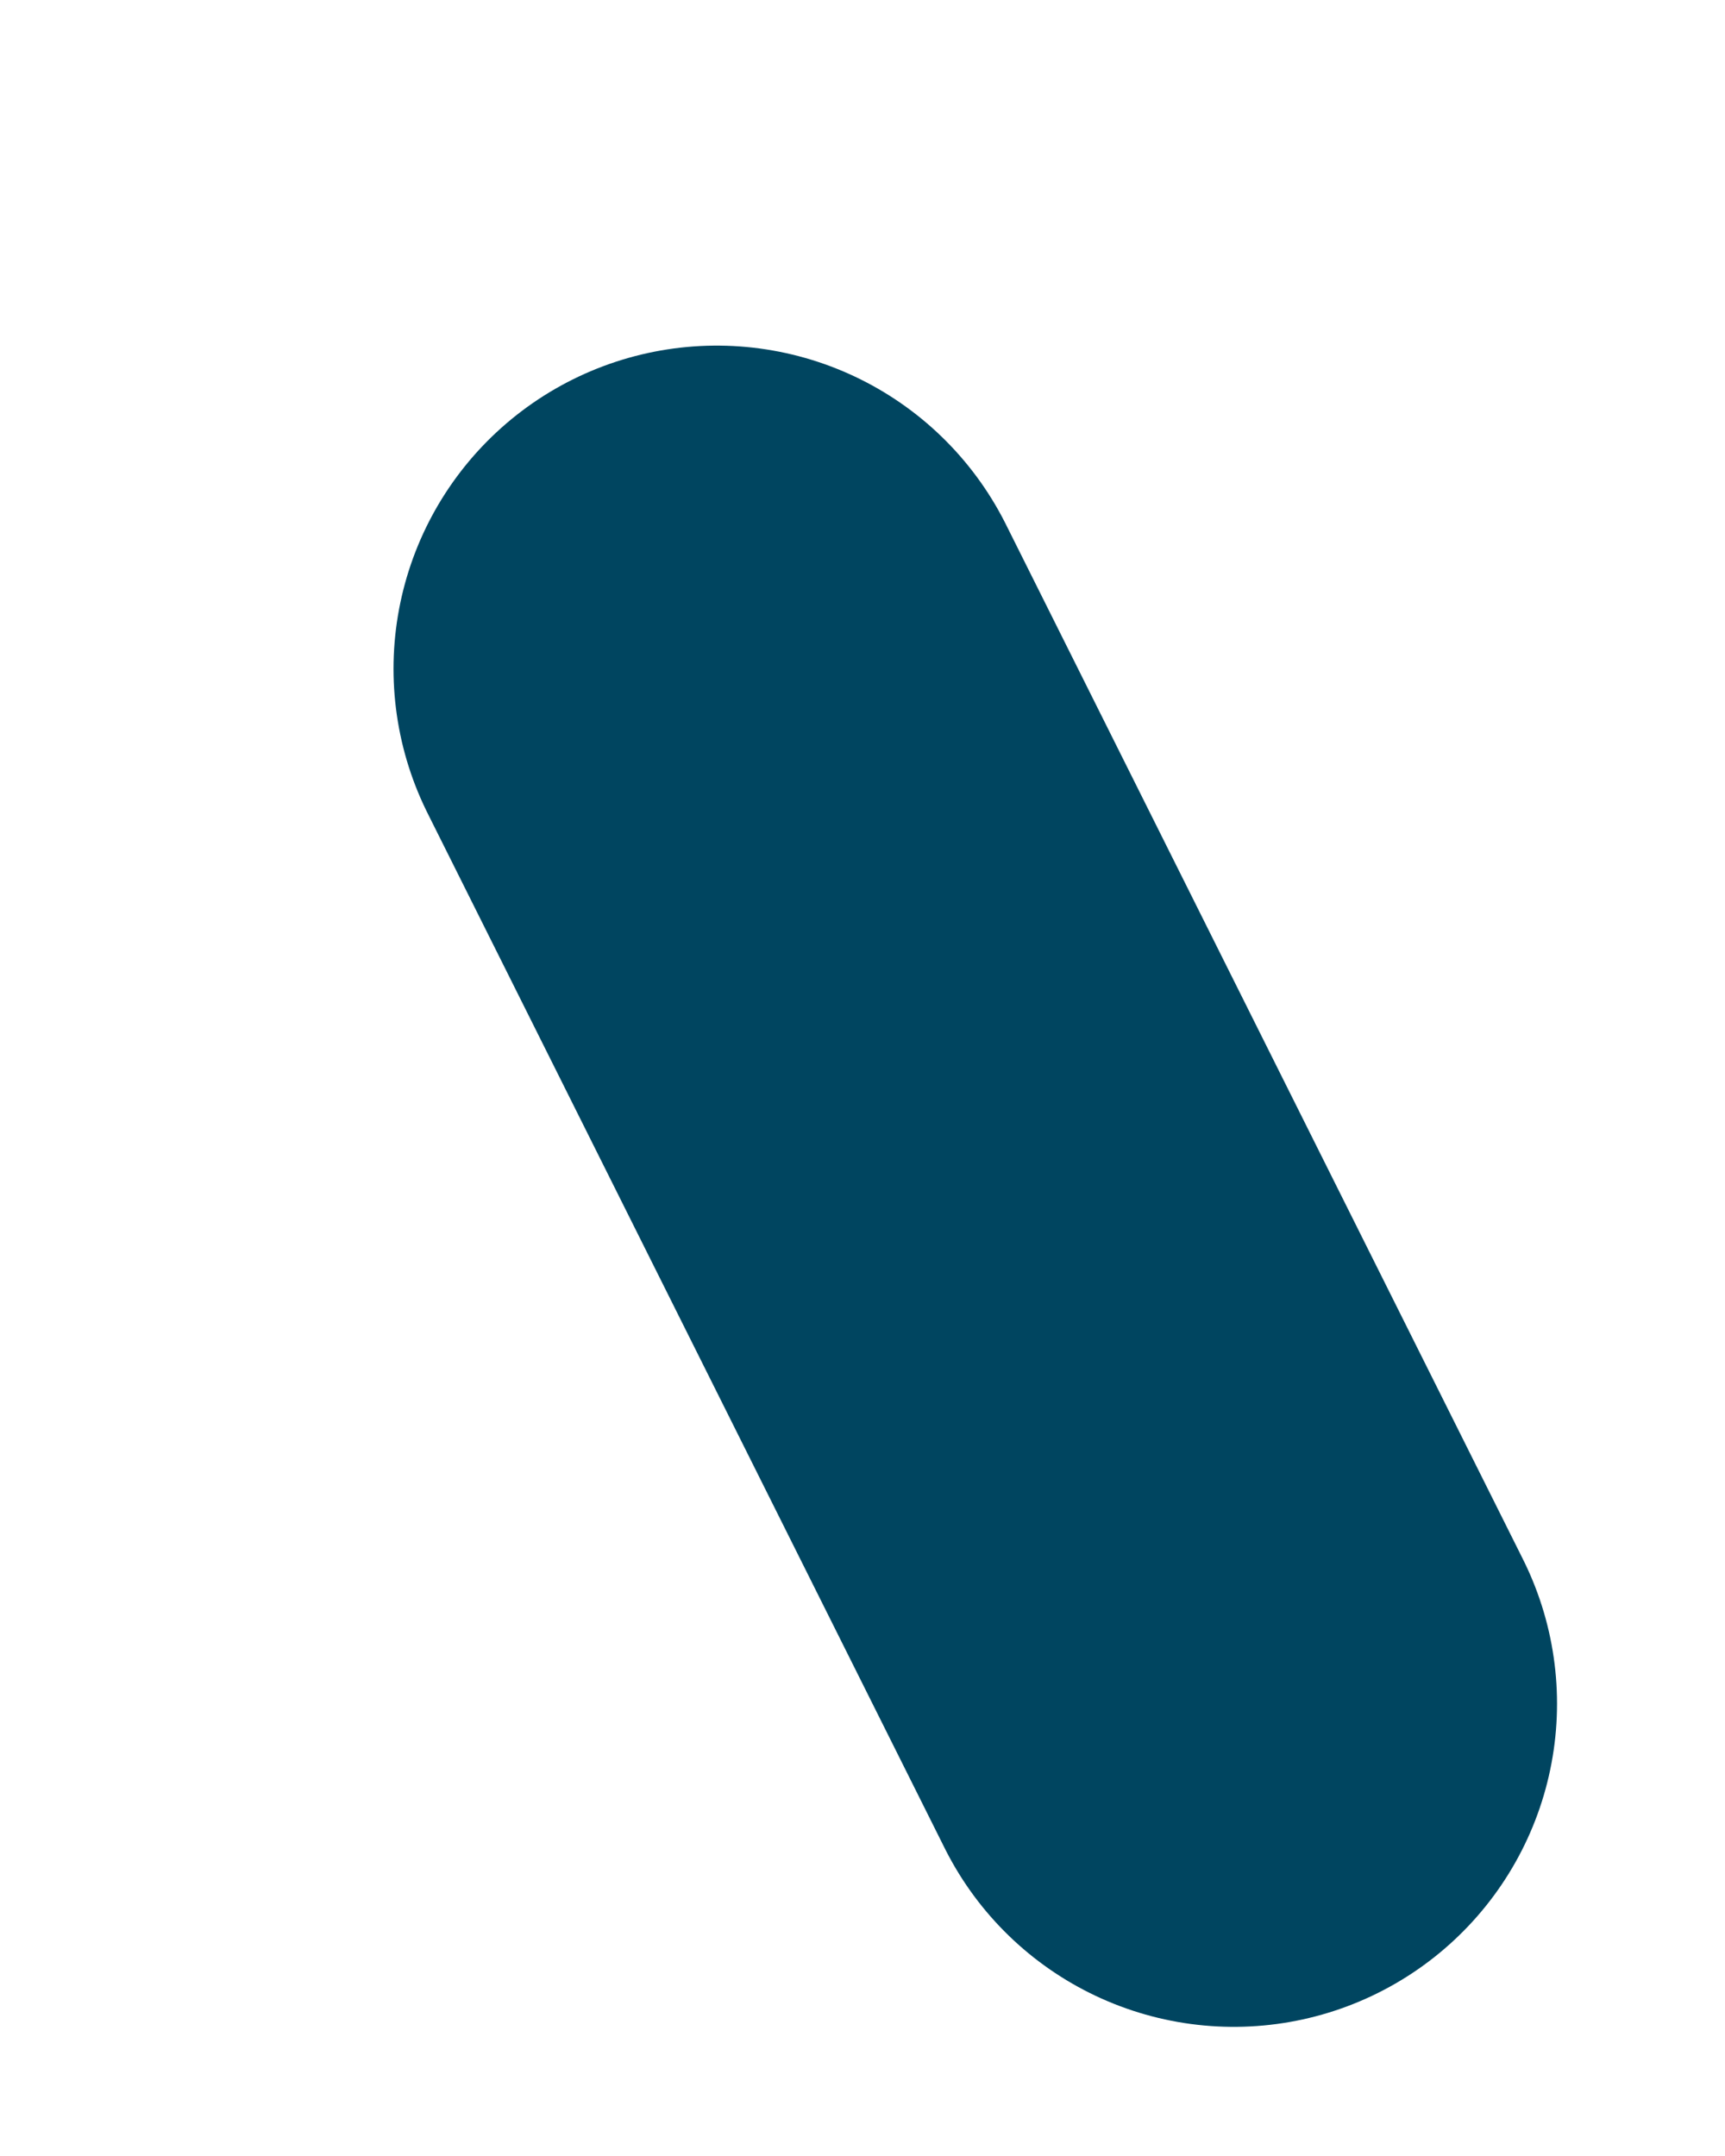 <?xml version="1.0" encoding="UTF-8" standalone="no"?><svg width='4' height='5' viewBox='0 0 4 5' fill='none' xmlns='http://www.w3.org/2000/svg'>
<path d='M1.662 1.551L2.861 3.951' stroke='#004560' stroke-width='1.499' stroke-miterlimit='10' stroke-linecap='round' stroke-linejoin='round'/>
</svg>
